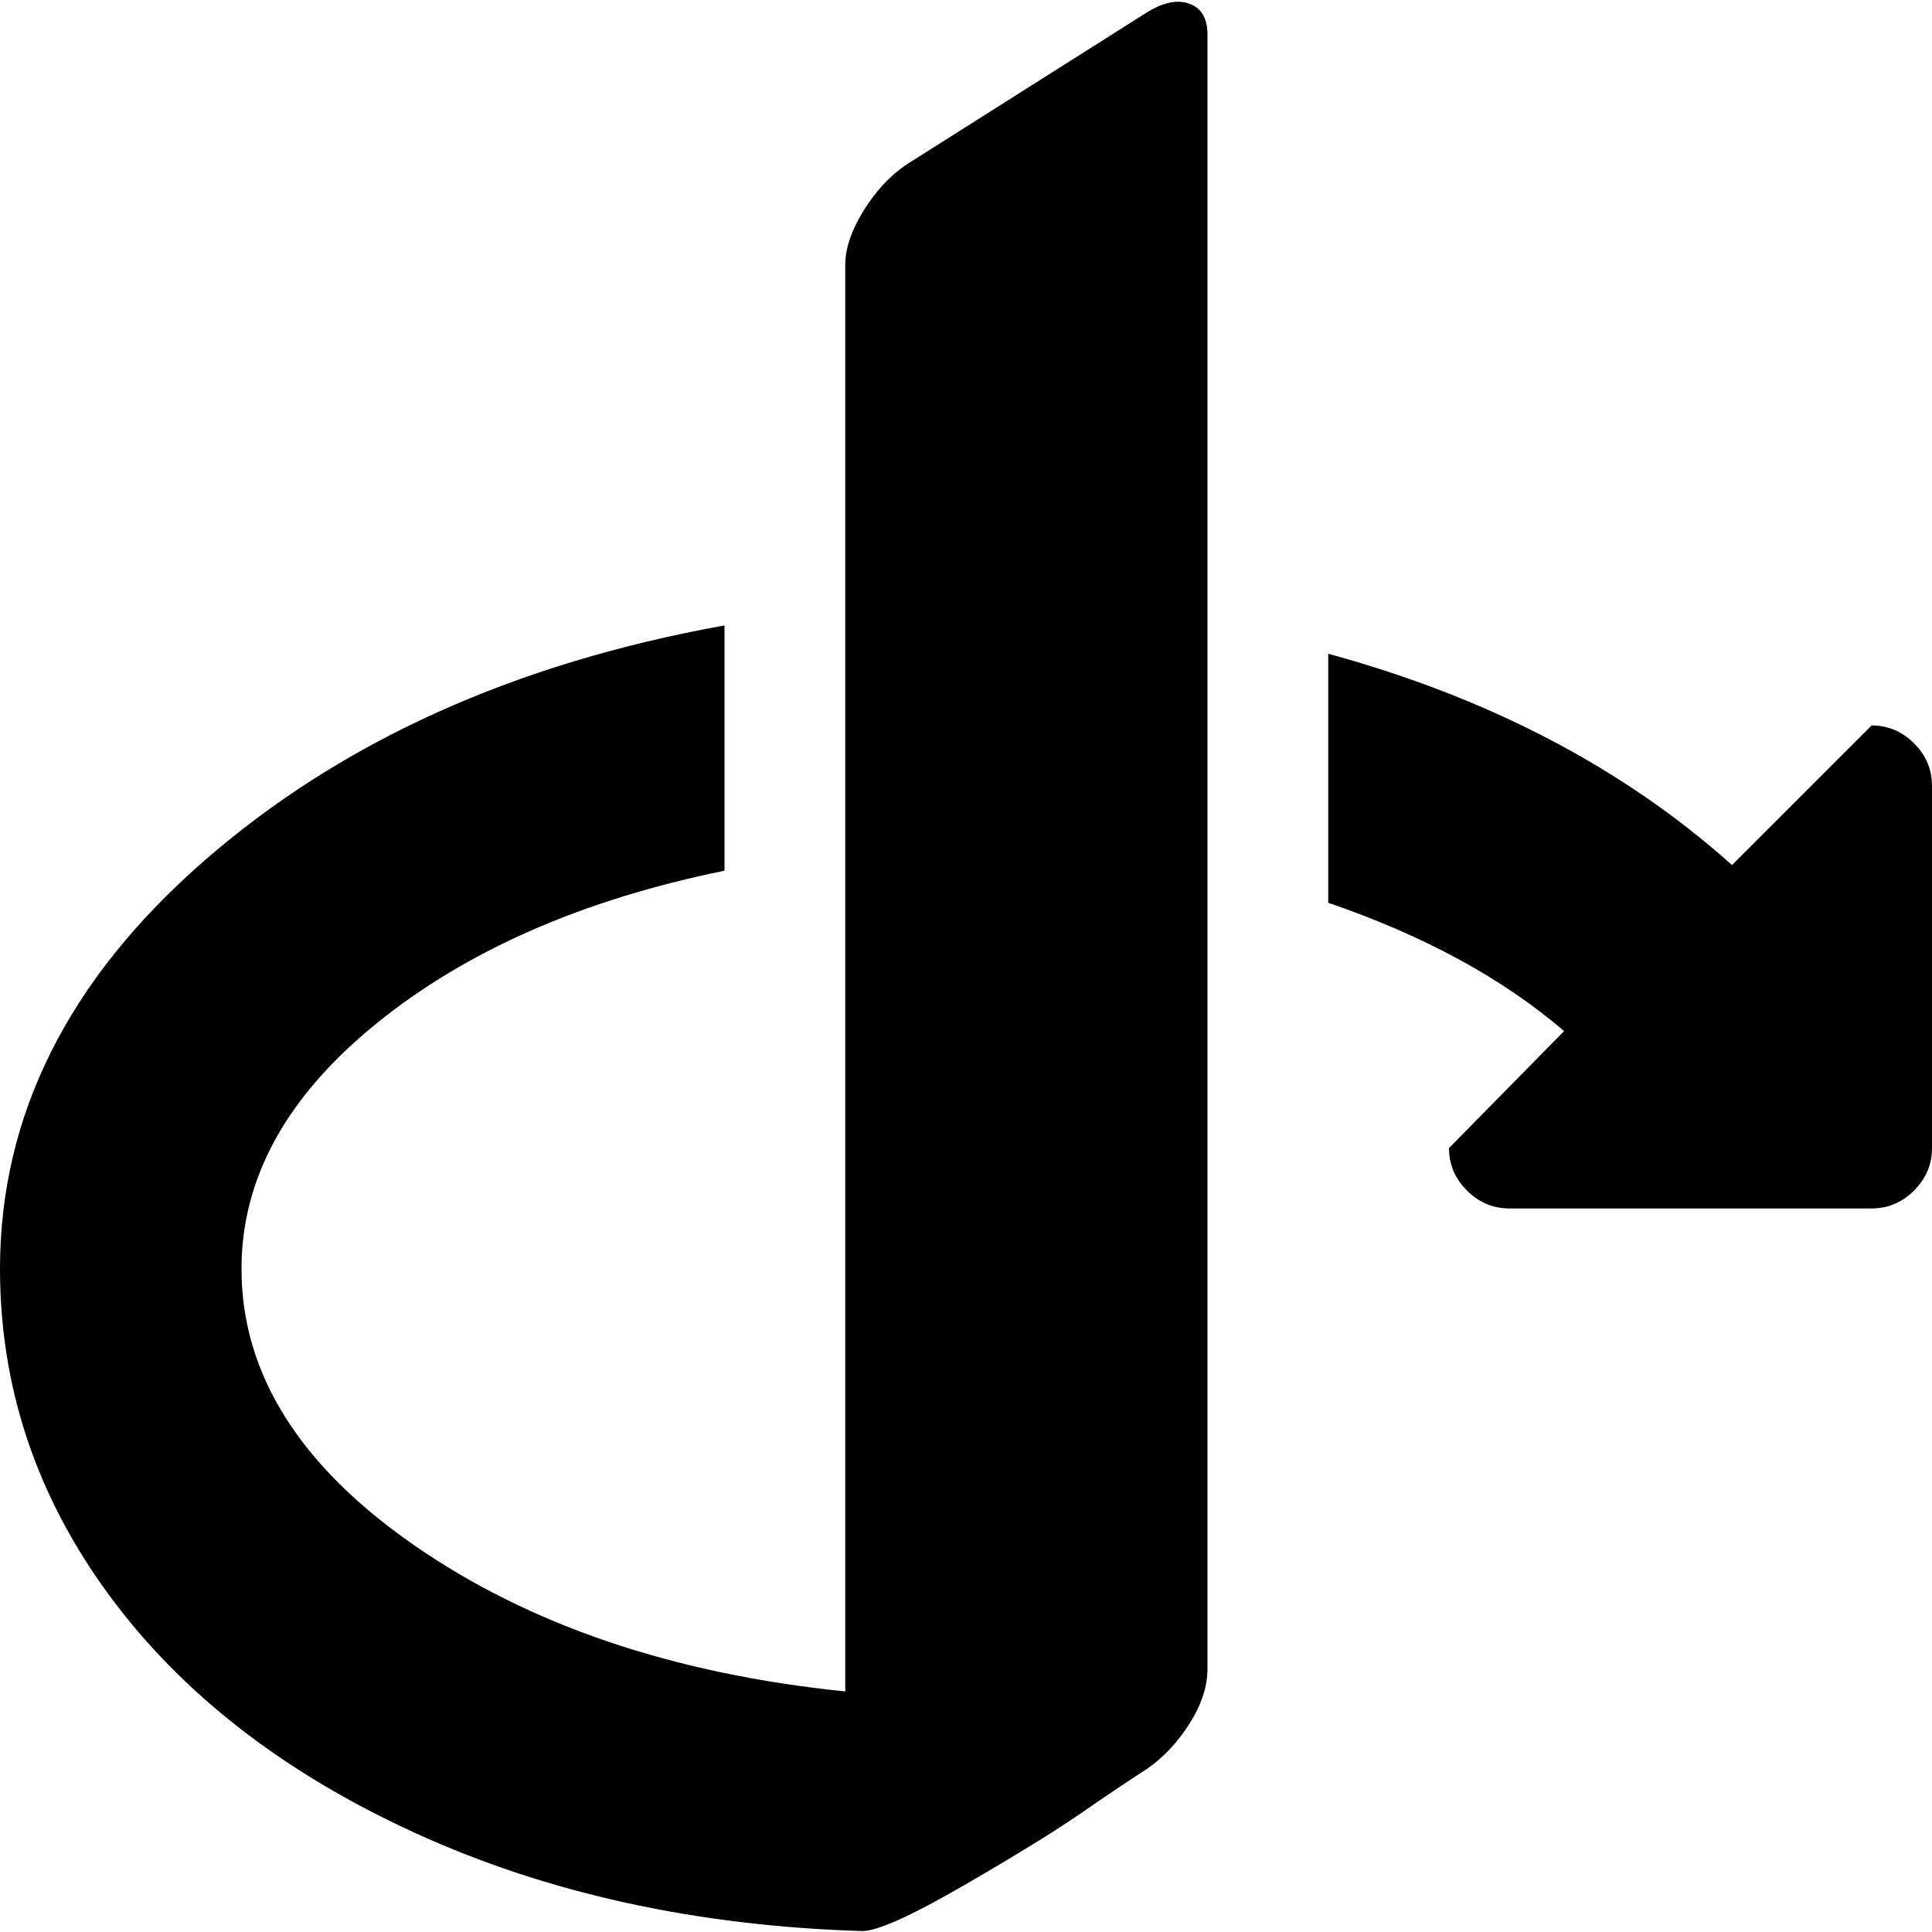<svg xmlns="http://www.w3.org/2000/svg" width="3em" height="3em" viewBox="0 0 1024 1023"><path fill="currentColor" d="M992 640H800q-13 0-22.5-9.5T768 608l61-62q-49-42-125-68V346q128 35 214 112l74-74q13 0 22.5 9.5t9.5 22.5v192q0 13-9.5 22.5T992 640M608 937q-14 9-35 23.5T510.5 999t-53.5 24q-132-4-237-52T57.5 844.5T0 672q0-122 108.5-216.5T384 331v130q-113 23-184.5 81T128 672q0 83 91.5 146.5T448 896V140q0-13 9.5-28.5T480 87L608 6q13-8 22.5-4.5T640 18v866q0 14-9.5 29T608 937"/></svg>